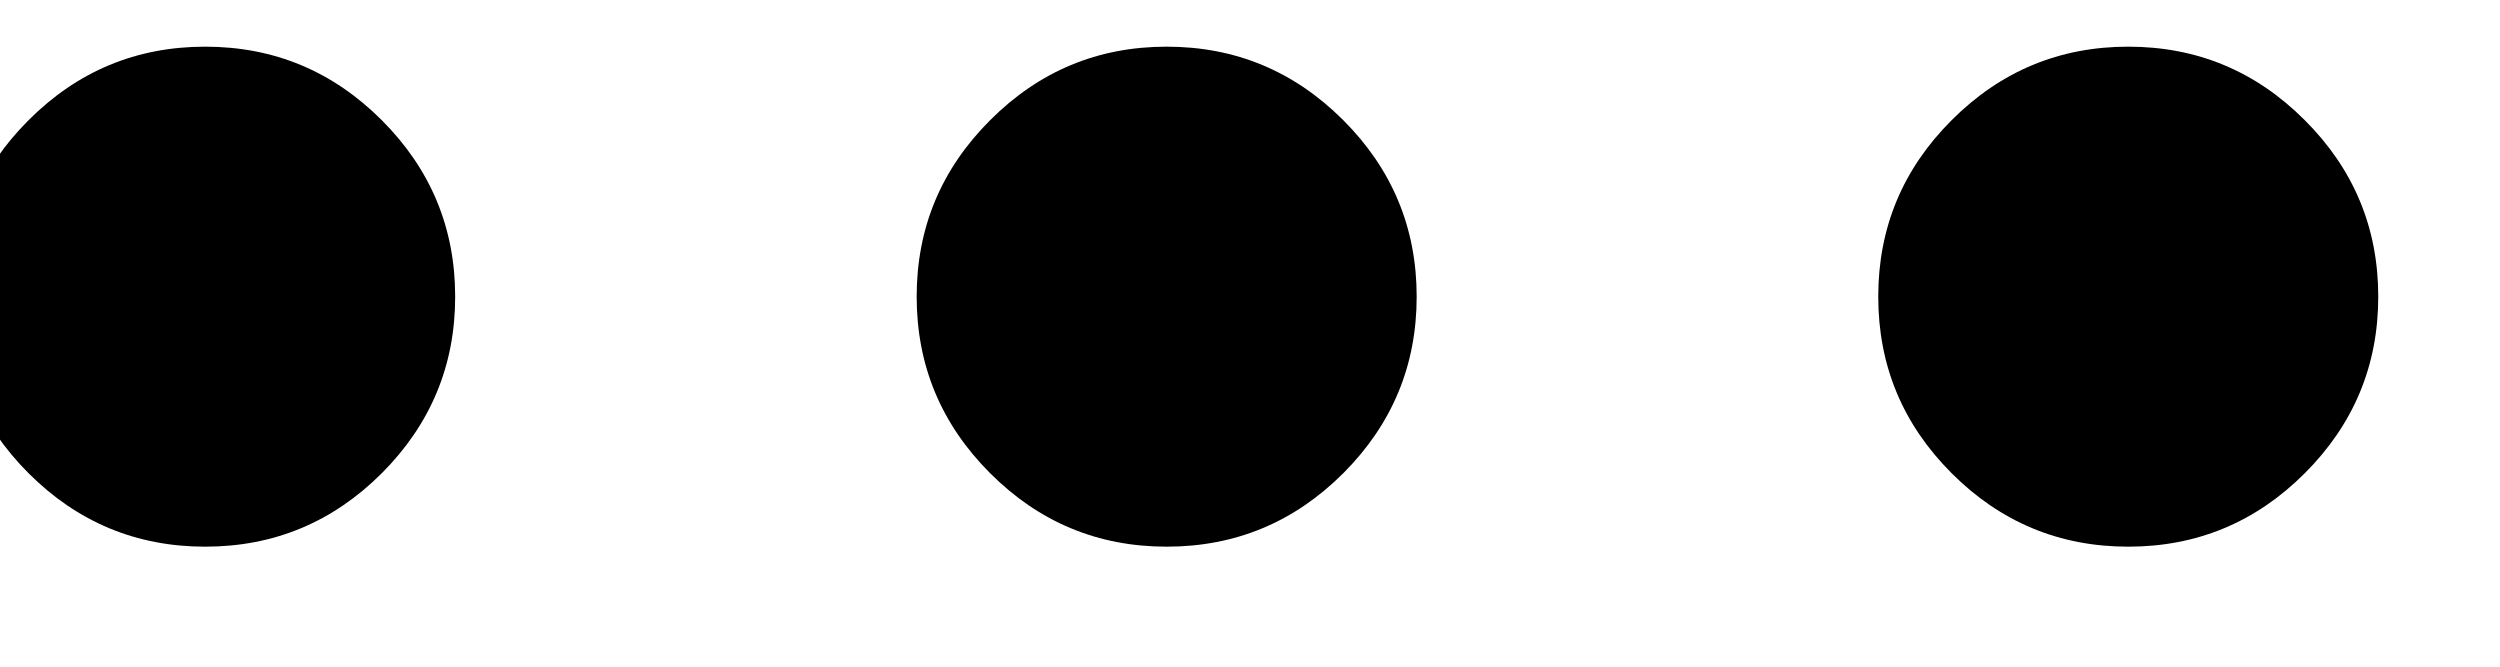 <svg width="30" height="8" viewBox="0 0 30 8" fill="none" xmlns="http://www.w3.org/2000/svg" xmlns:xlink="http://www.w3.org/1999/xlink">
<path d="M2.462,6.56C1.637,6.56 0.93,6.266 0.343,5.679C-0.245,5.091 -0.538,4.385 -0.538,3.56C-0.538,2.735 -0.245,2.029 0.343,1.442C0.93,0.854 1.637,0.56 2.462,0.56C3.287,0.56 3.993,0.854 4.581,1.442C5.168,2.029 5.462,2.735 5.462,3.56C5.462,4.385 5.168,5.091 4.581,5.679C3.993,6.266 3.287,6.56 2.462,6.56ZM14,6.56C13.175,6.56 12.469,6.266 11.882,5.679C11.294,5.091 11,4.385 11,3.56C11,2.735 11.294,2.029 11.882,1.442C12.469,0.854 13.175,0.56 14,0.56C14.825,0.56 15.531,0.854 16.119,1.442C16.706,2.029 17,2.735 17,3.56C17,4.385 16.706,5.091 16.119,5.679C15.531,6.266 14.825,6.56 14,6.56ZM25.539,6.56C24.714,6.56 24.007,6.266 23.42,5.679C22.832,5.091 22.539,4.385 22.539,3.56C22.539,2.735 22.832,2.029 23.42,1.442C24.007,0.854 24.714,0.56 25.539,0.56C26.364,0.56 27.07,0.854 27.657,1.442C28.245,2.029 28.539,2.735 28.539,3.56C28.539,4.385 28.245,5.091 27.657,5.679C27.07,6.266 26.364,6.56 25.539,6.56Z" fill="#000000"/>
</svg>
